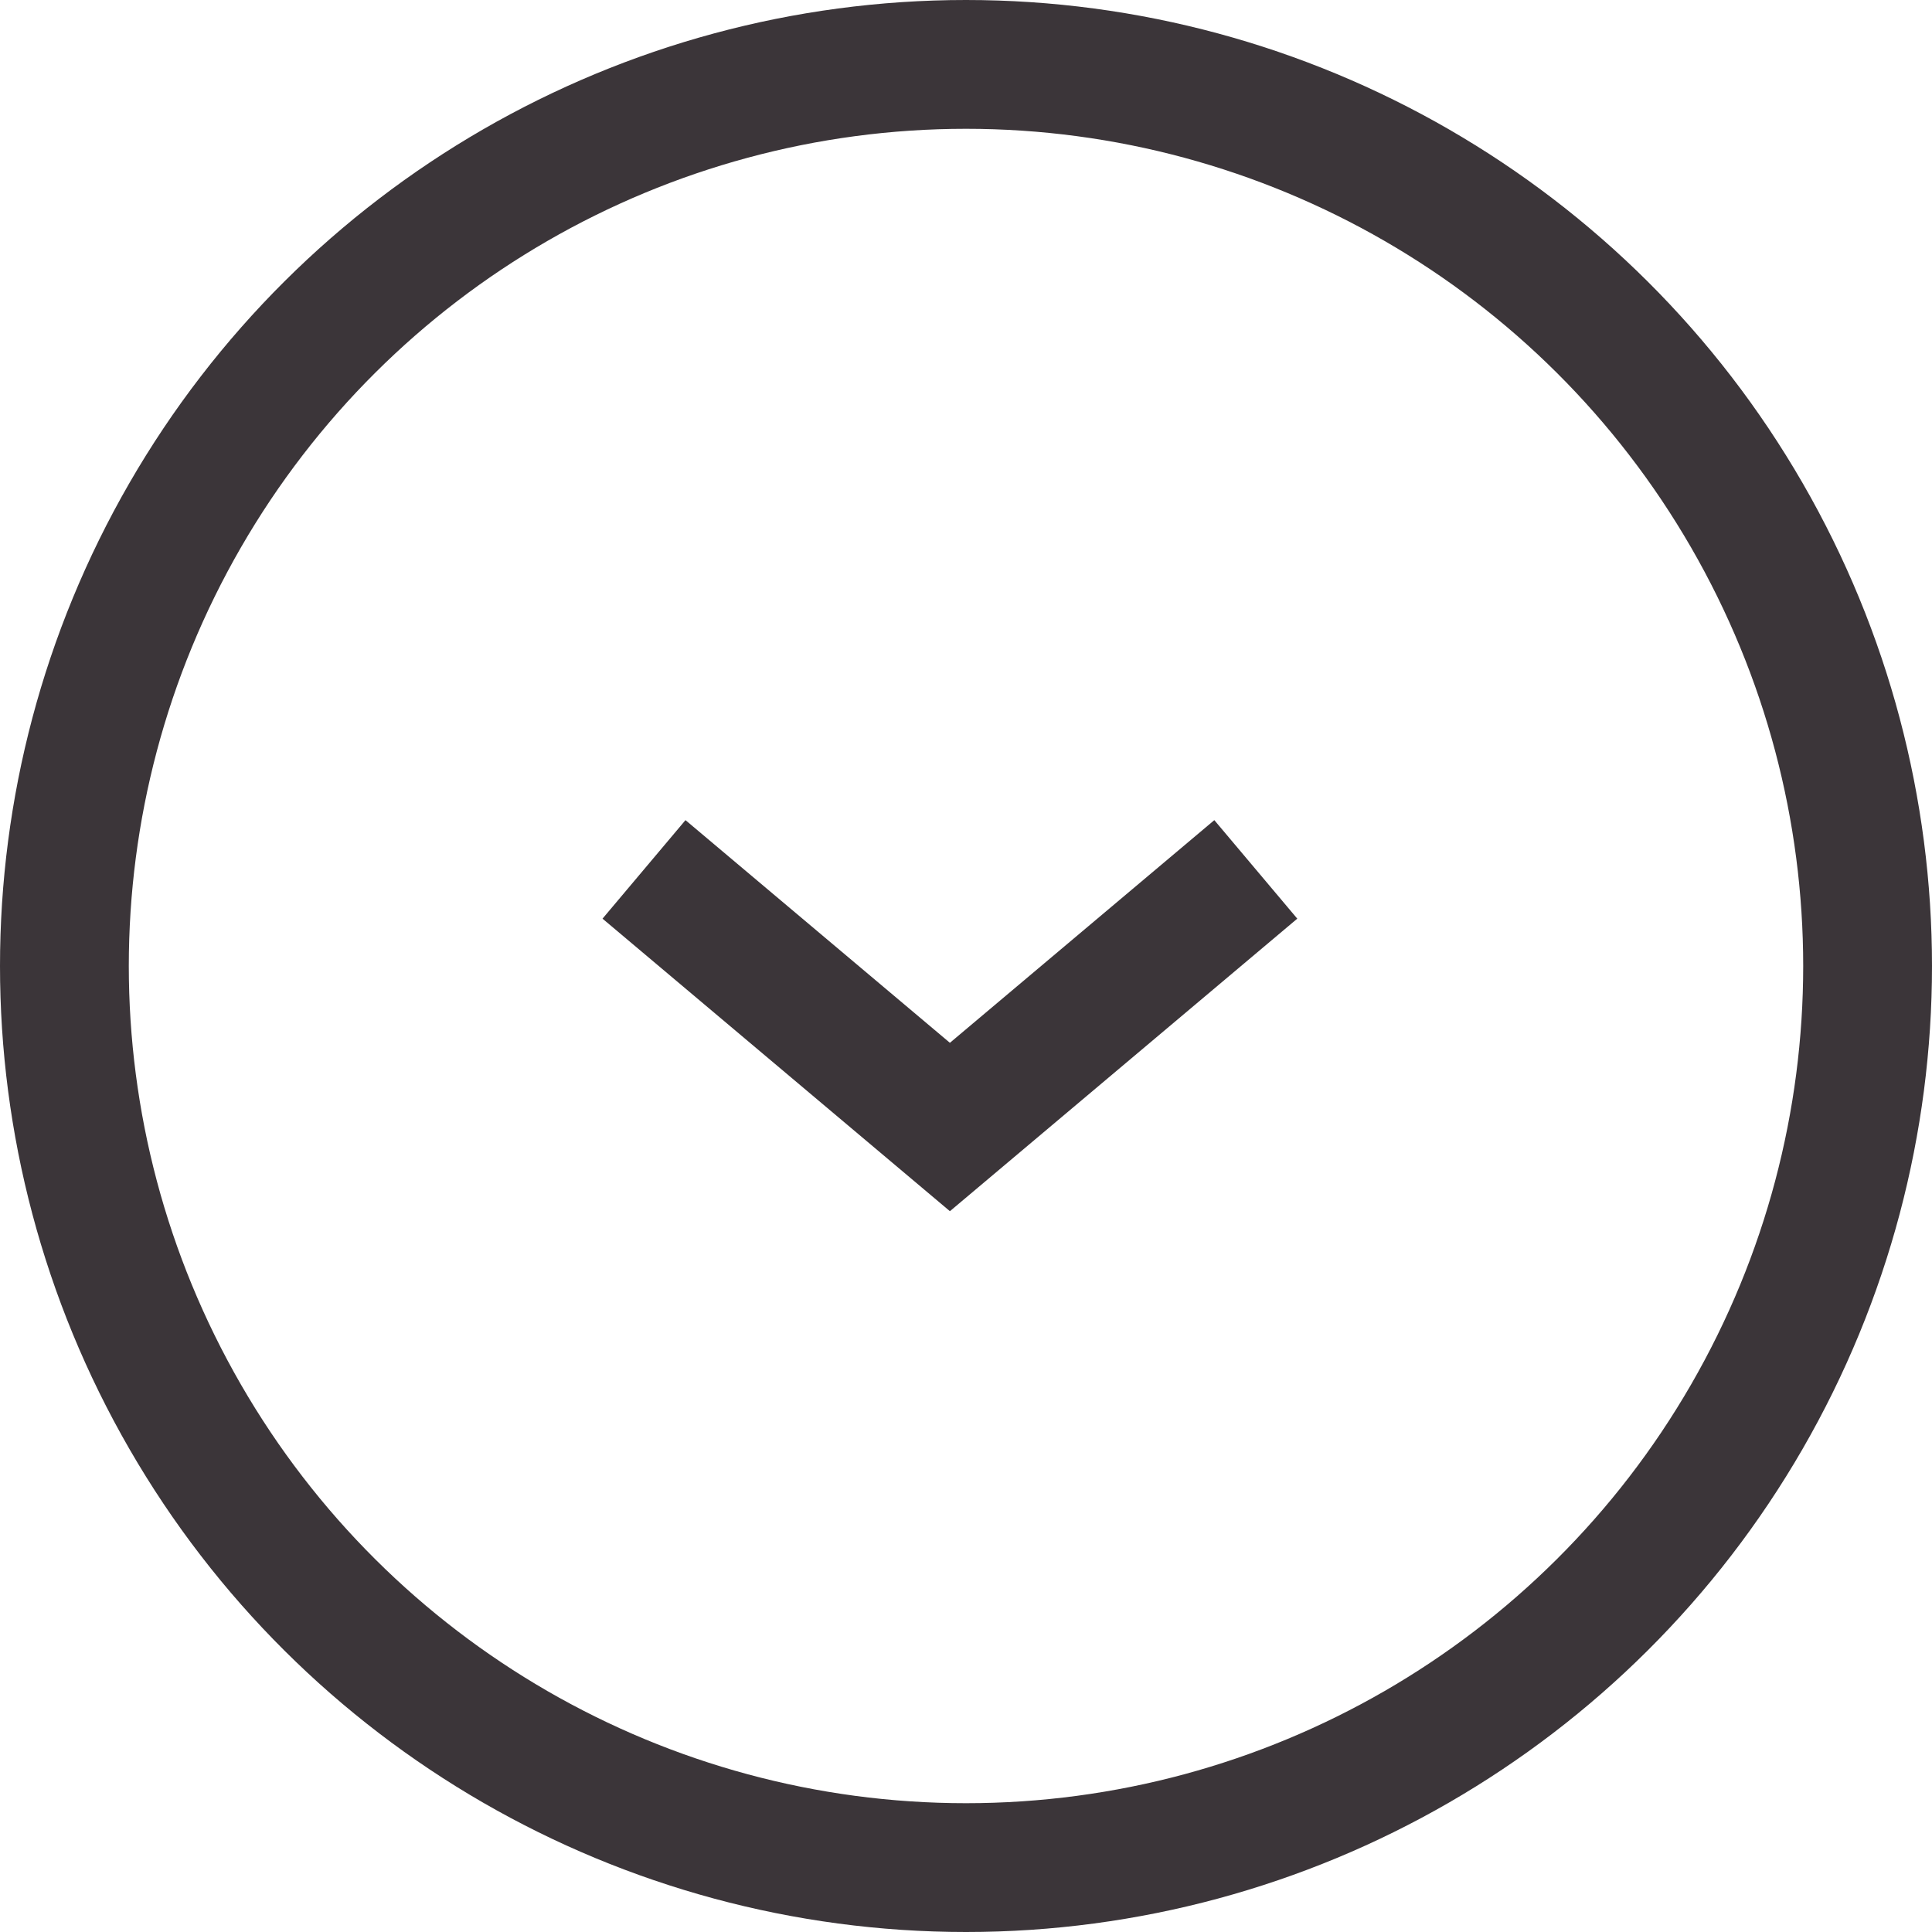 <svg width="30" height="30" viewBox="0 0 30 30" fill="none" xmlns="http://www.w3.org/2000/svg">
<circle cx="15" cy="15" r="14" transform="rotate(90 15 15)" stroke="#3B3539" stroke-width="2"/>
<path d="M19.5 13.5L14.75 17.5L10 13.5" stroke="#3B3539" stroke-width="2"/>
</svg>
